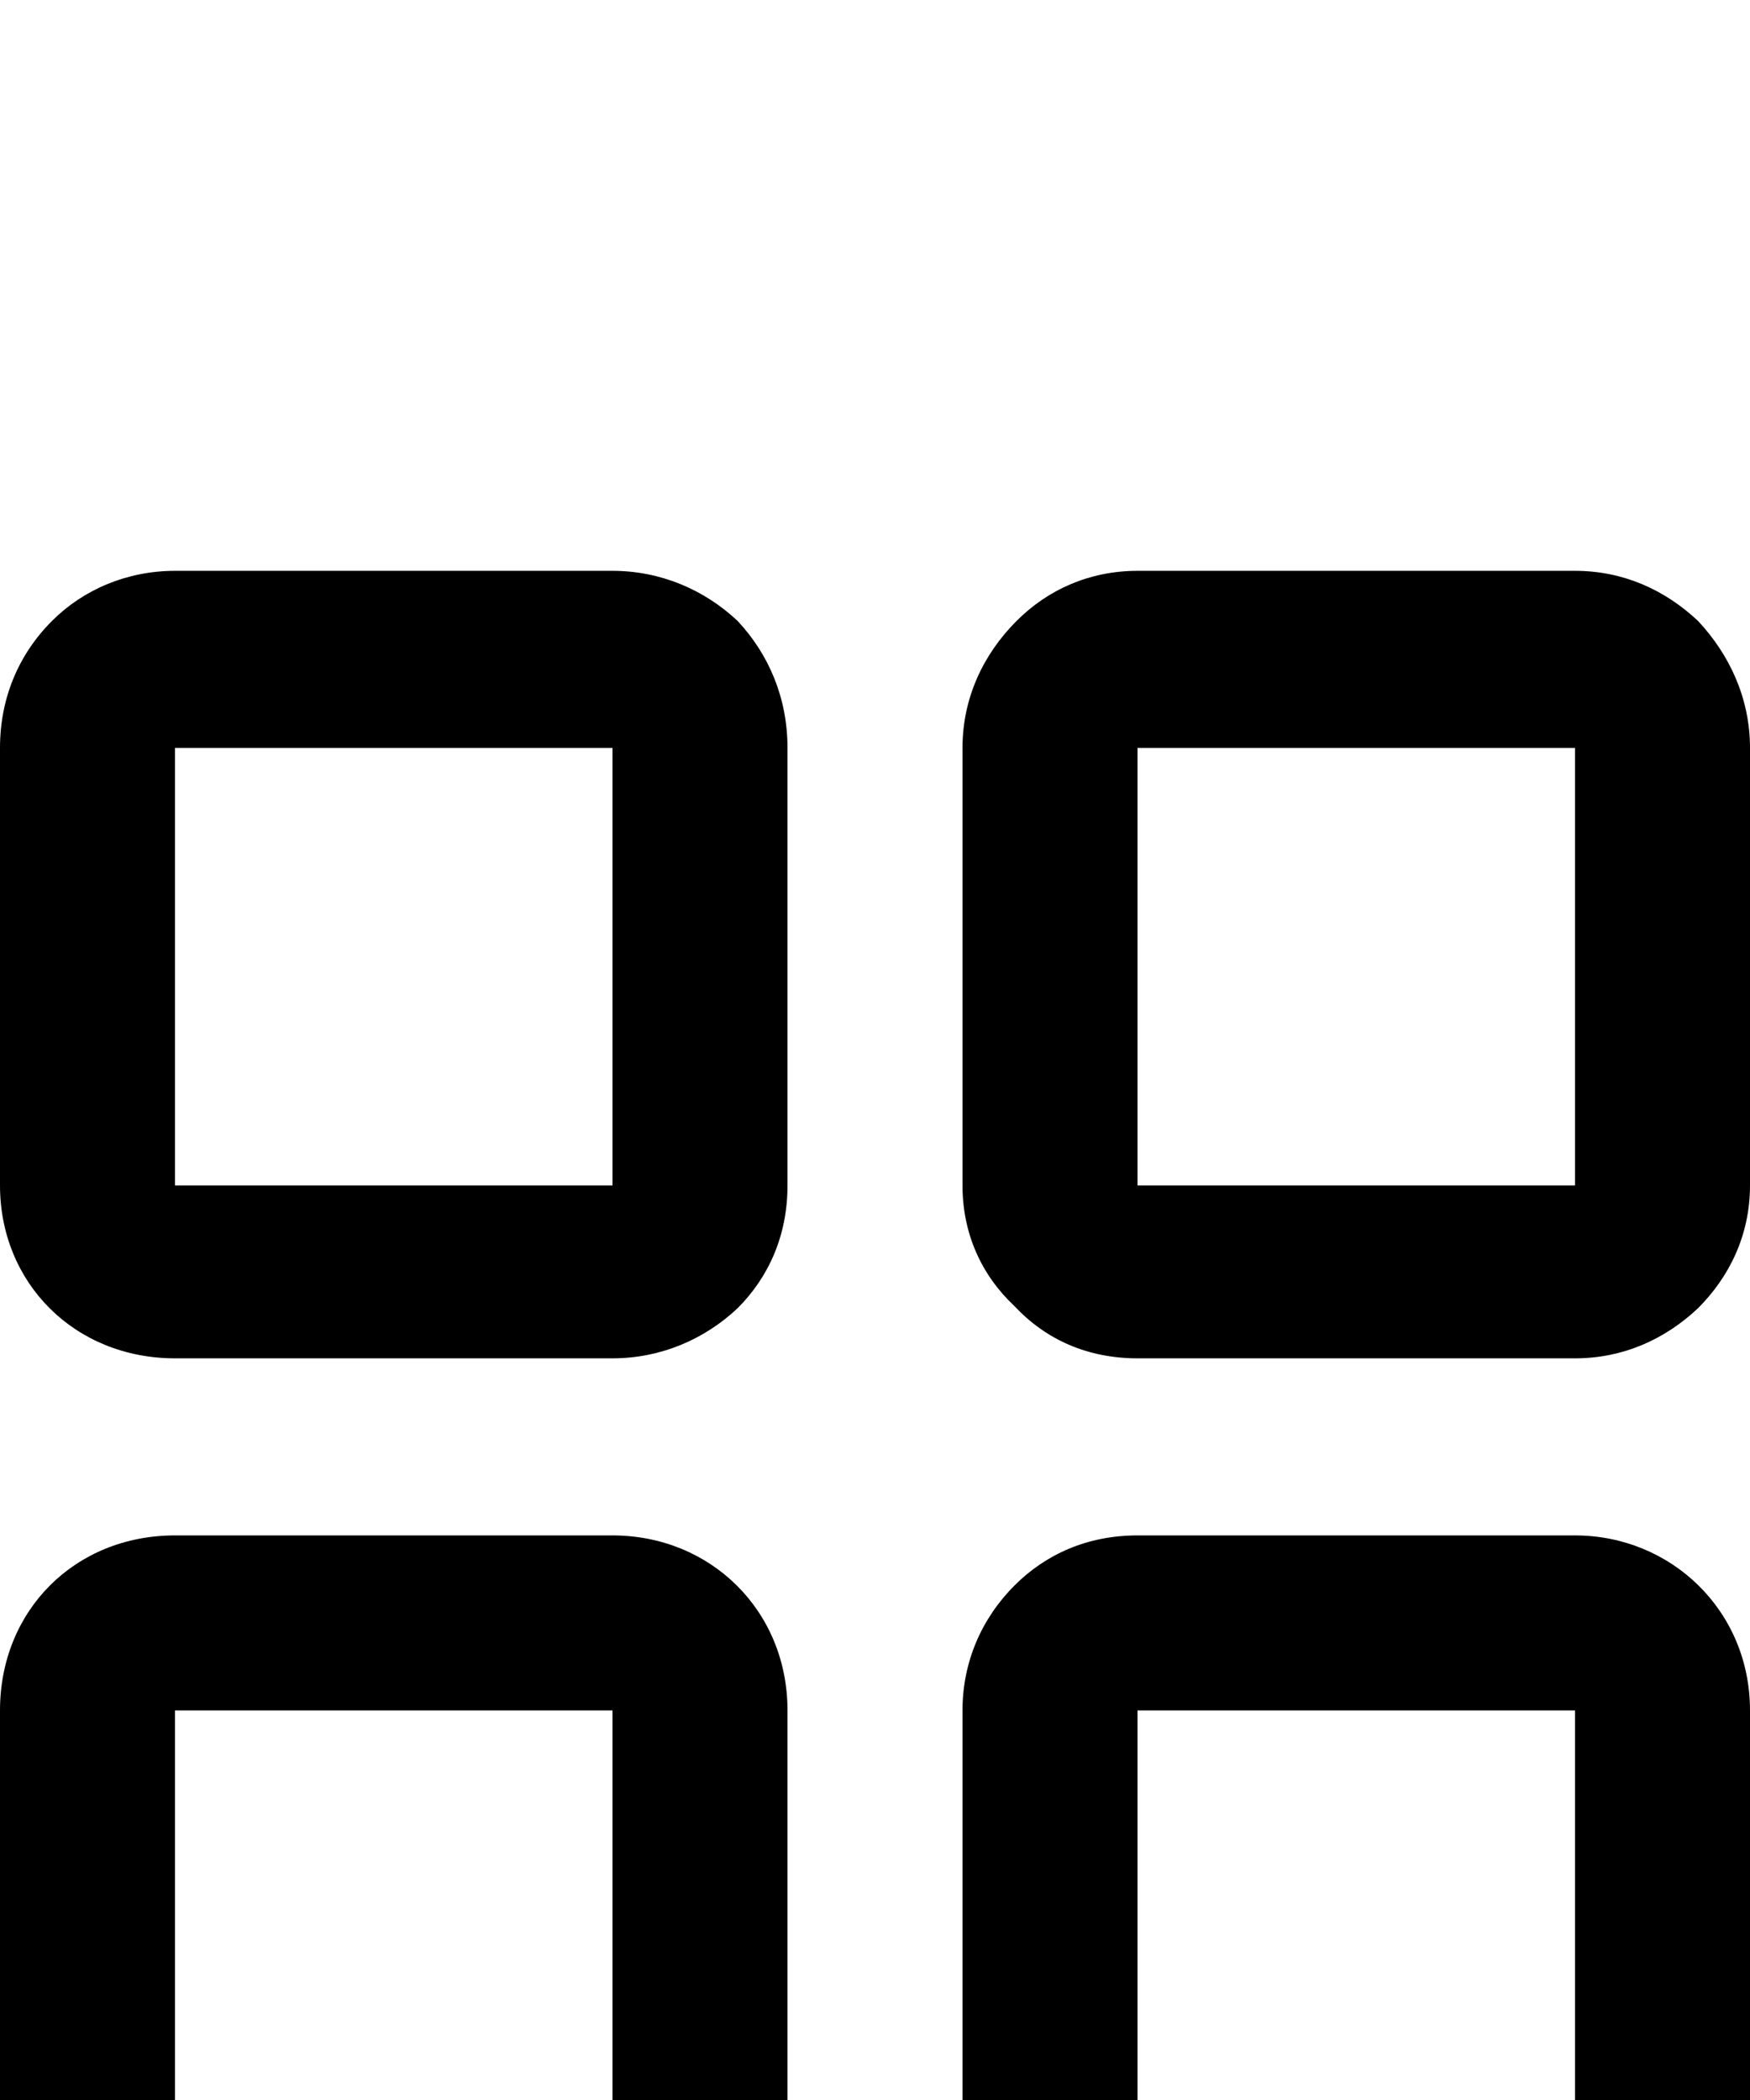 <svg xmlns="http://www.w3.org/2000/svg" viewBox="0 -202 840 1008"><path fill="currentColor" d="M25 96c15-15 36-24 59-24h210c23 0 44 9 60 24 15 16 24 37 24 61v210c0 24-9 44-24 59-16 15-37 24-60 24H84c-48 0-84-36-84-83V157c0-24 9-45 25-61zm463 0c15-15 35-24 58-24h210c23 0 43 9 59 24 15 16 25 37 25 61v210c0 24-10 44-25 59-16 15-36 24-59 24H546c-24 0-44-9-59-25-16-15-25-35-25-58V157c0-24 10-45 26-61zM84 157v210h210V157H84zm462 0v210h210V157H546zM0 619c0-48 36-84 84-84h210c47 0 84 36 84 84v209c0 48-37 85-84 85H84c-47 0-84-37-84-85V619zm487-60c15-15 35-24 59-24h210c46 0 84 36 84 84v209c0 48-38 85-84 85H546c-46 0-84-37-84-85V619c0-23 9-44 25-60zM84 619v209h210V619H84zm462 0v209h210V619H546z"/></svg>
